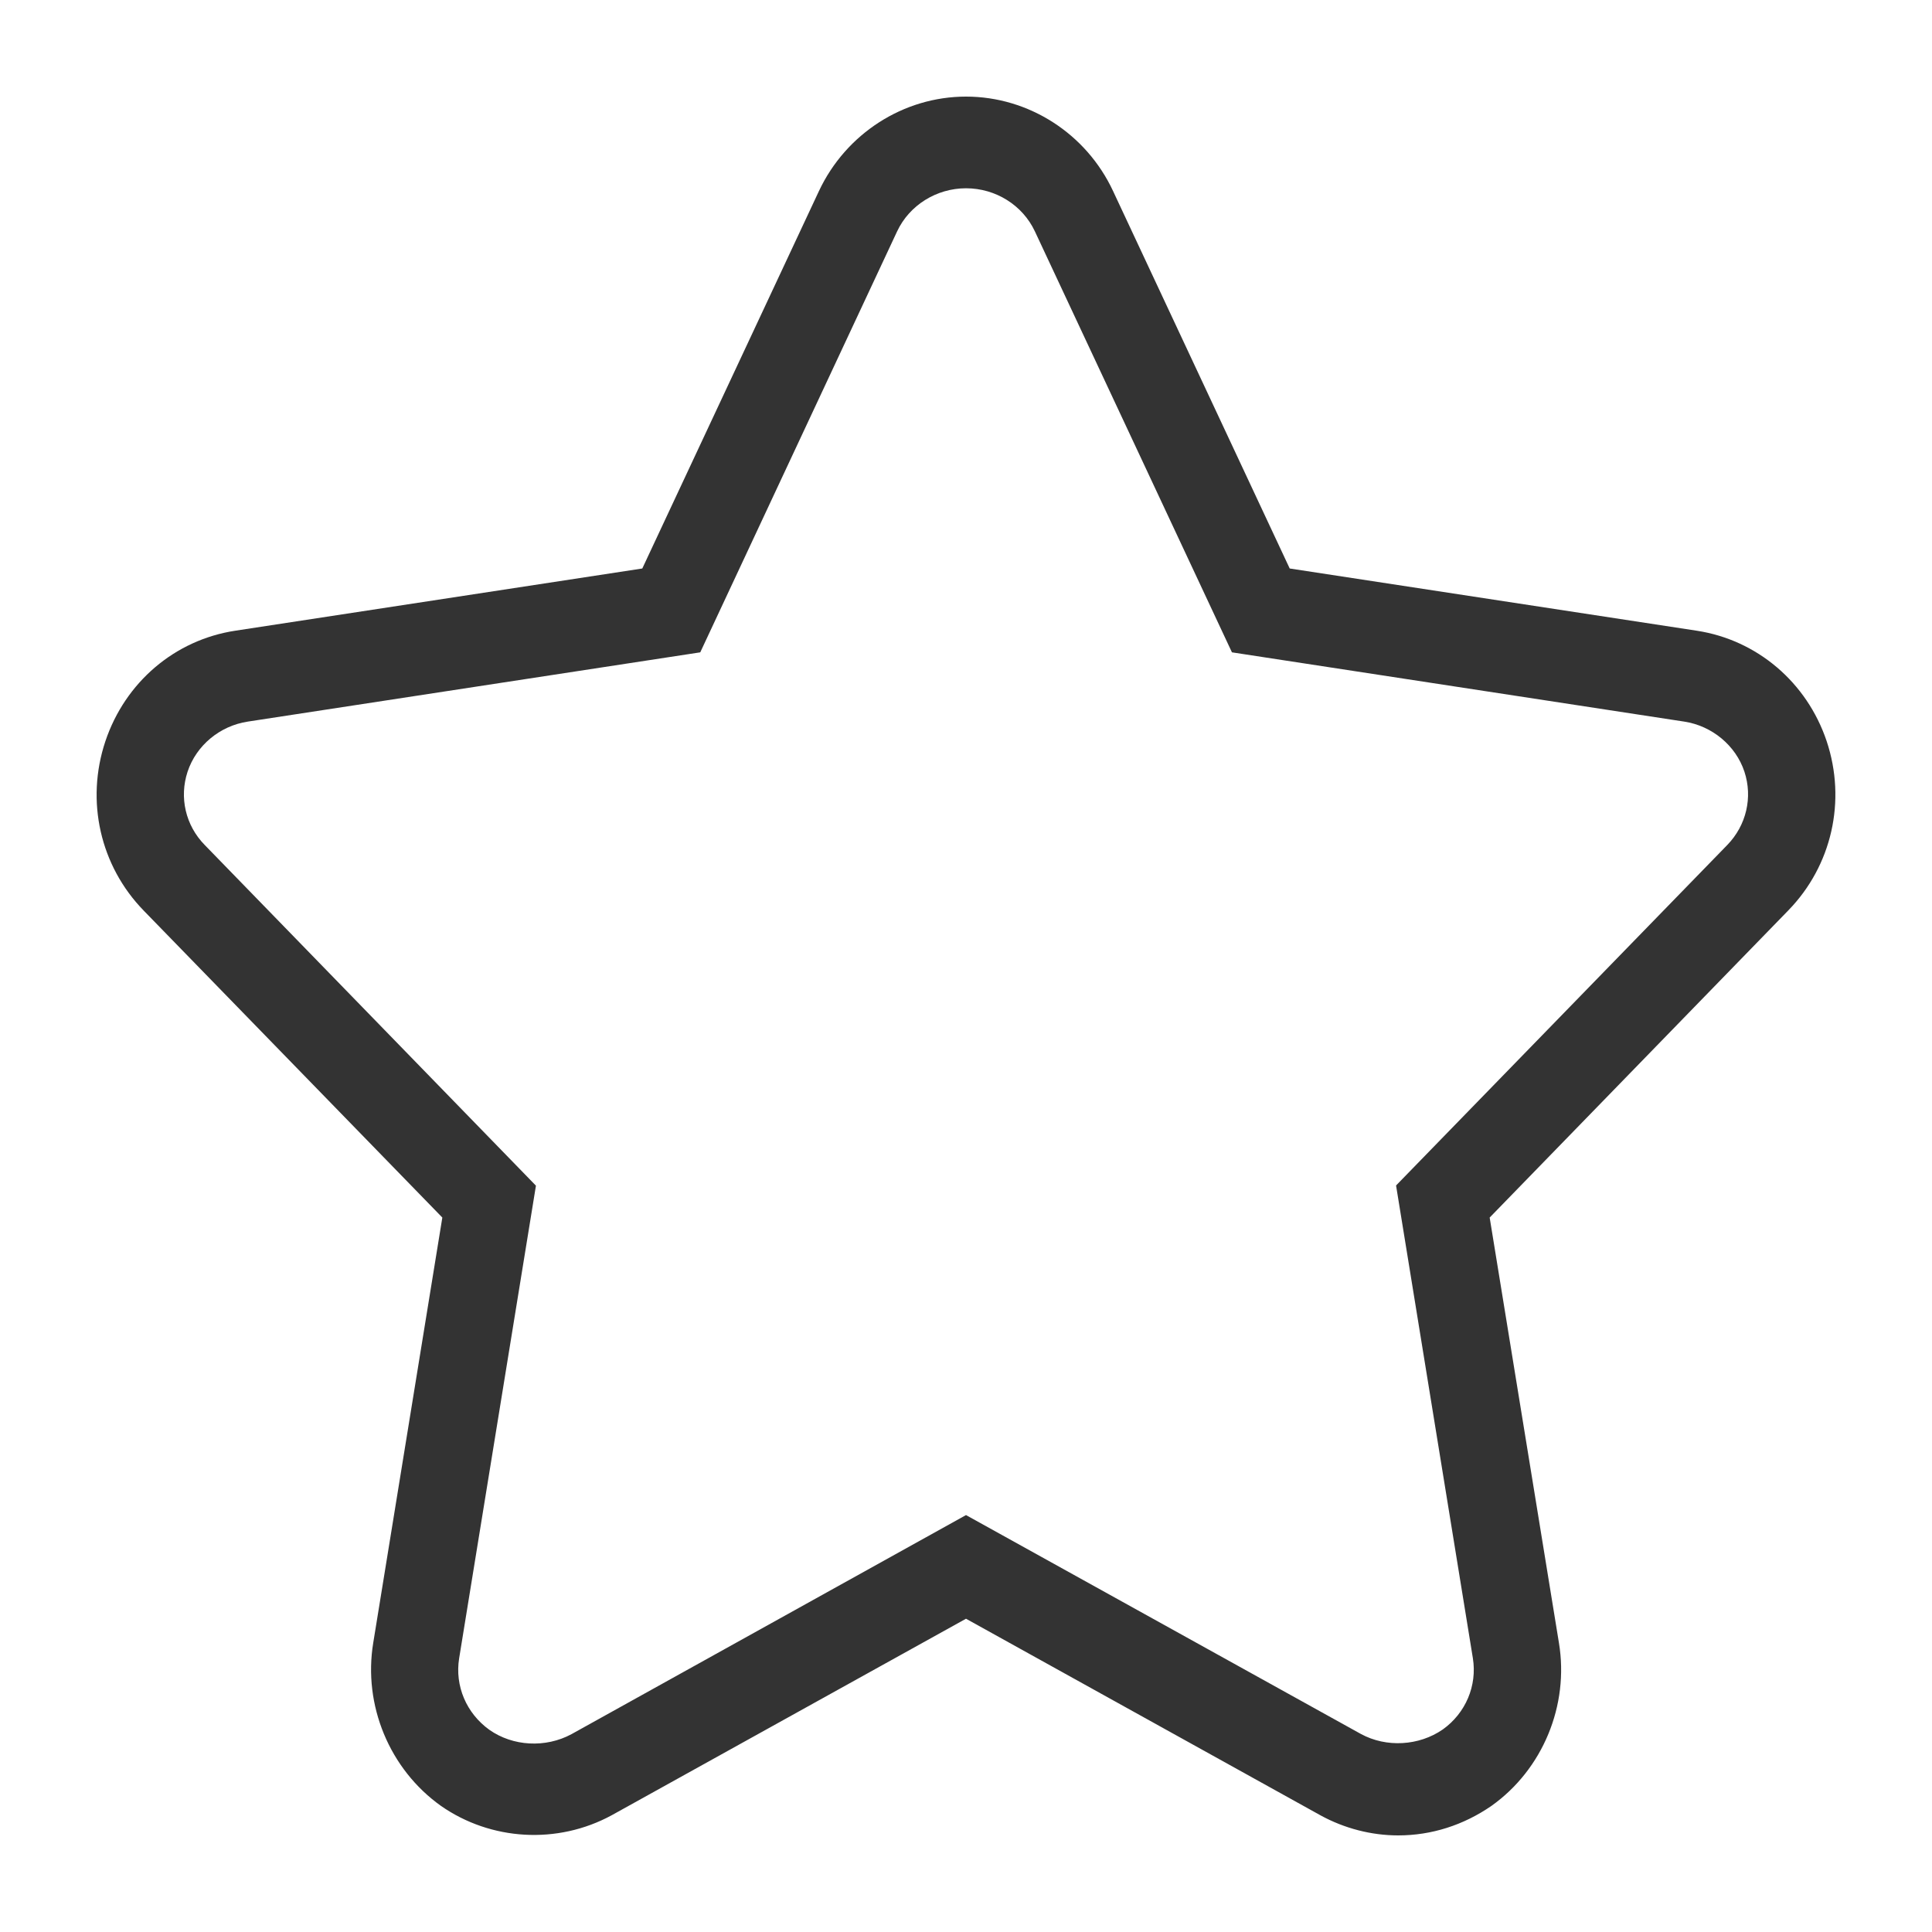<?xml version="1.0" encoding="UTF-8"?>
<svg width="20px" height="20px" viewBox="0 0 20 20" version="1.1" xmlns="http://www.w3.org/2000/svg" xmlns:xlink="http://www.w3.org/1999/xlink">
    <!-- Generator: Sketch 52.3 (67297) - http://www.bohemiancoding.com/sketch -->
    <title>star</title>
    <desc>Created with Sketch.</desc>
    <g id="star" stroke="none" stroke-width="1" fill="none" fill-rule="evenodd">
        <path d="M14.474,19 C14.197,19 13.918,18.928 13.671,18.793 L10,16.757 L6.333,18.791 C5.771,19.097 5.081,19.055 4.564,18.694 C4.032,18.315 3.757,17.651 3.864,17.005 L4.579,12.604 L1.488,9.427 C1.037,8.964 0.884,8.292 1.091,7.673 C1.296,7.062 1.81,6.624 2.436,6.529 L6.649,5.885 L8.478,1.977 C8.757,1.383 9.353,1 10,1 C10.649,1 11.245,1.383 11.522,1.977 L13.351,5.885 L17.564,6.529 C18.188,6.624 18.704,7.062 18.909,7.671 C19.116,8.29 18.963,8.962 18.512,9.425 L15.421,12.604 L16.138,17.007 C16.245,17.654 15.97,18.317 15.44,18.694 C15.15,18.894 14.819,19 14.474,19 Z M10,15.684 L14.088,17.95 C14.351,18.093 14.689,18.074 14.936,17.903 C15.172,17.734 15.293,17.451 15.247,17.165 L14.452,12.272 L17.881,8.747 C18.078,8.544 18.146,8.254 18.058,7.988 C17.968,7.717 17.723,7.514 17.435,7.47 L12.753,6.753 L10.713,2.395 C10.586,2.124 10.307,1.949 10,1.949 C9.695,1.949 9.414,2.124 9.287,2.395 L7.249,6.753 L2.565,7.47 C2.275,7.514 2.032,7.717 1.942,7.988 C1.854,8.254 1.92,8.544 2.119,8.747 L5.548,12.274 L4.753,17.167 C4.707,17.453 4.828,17.736 5.066,17.907 C5.309,18.078 5.647,18.097 5.916,17.952 L10,15.684 Z" id="形状" fill="#333333" fill-rule="nonzero"></path>
    </g>
</svg>